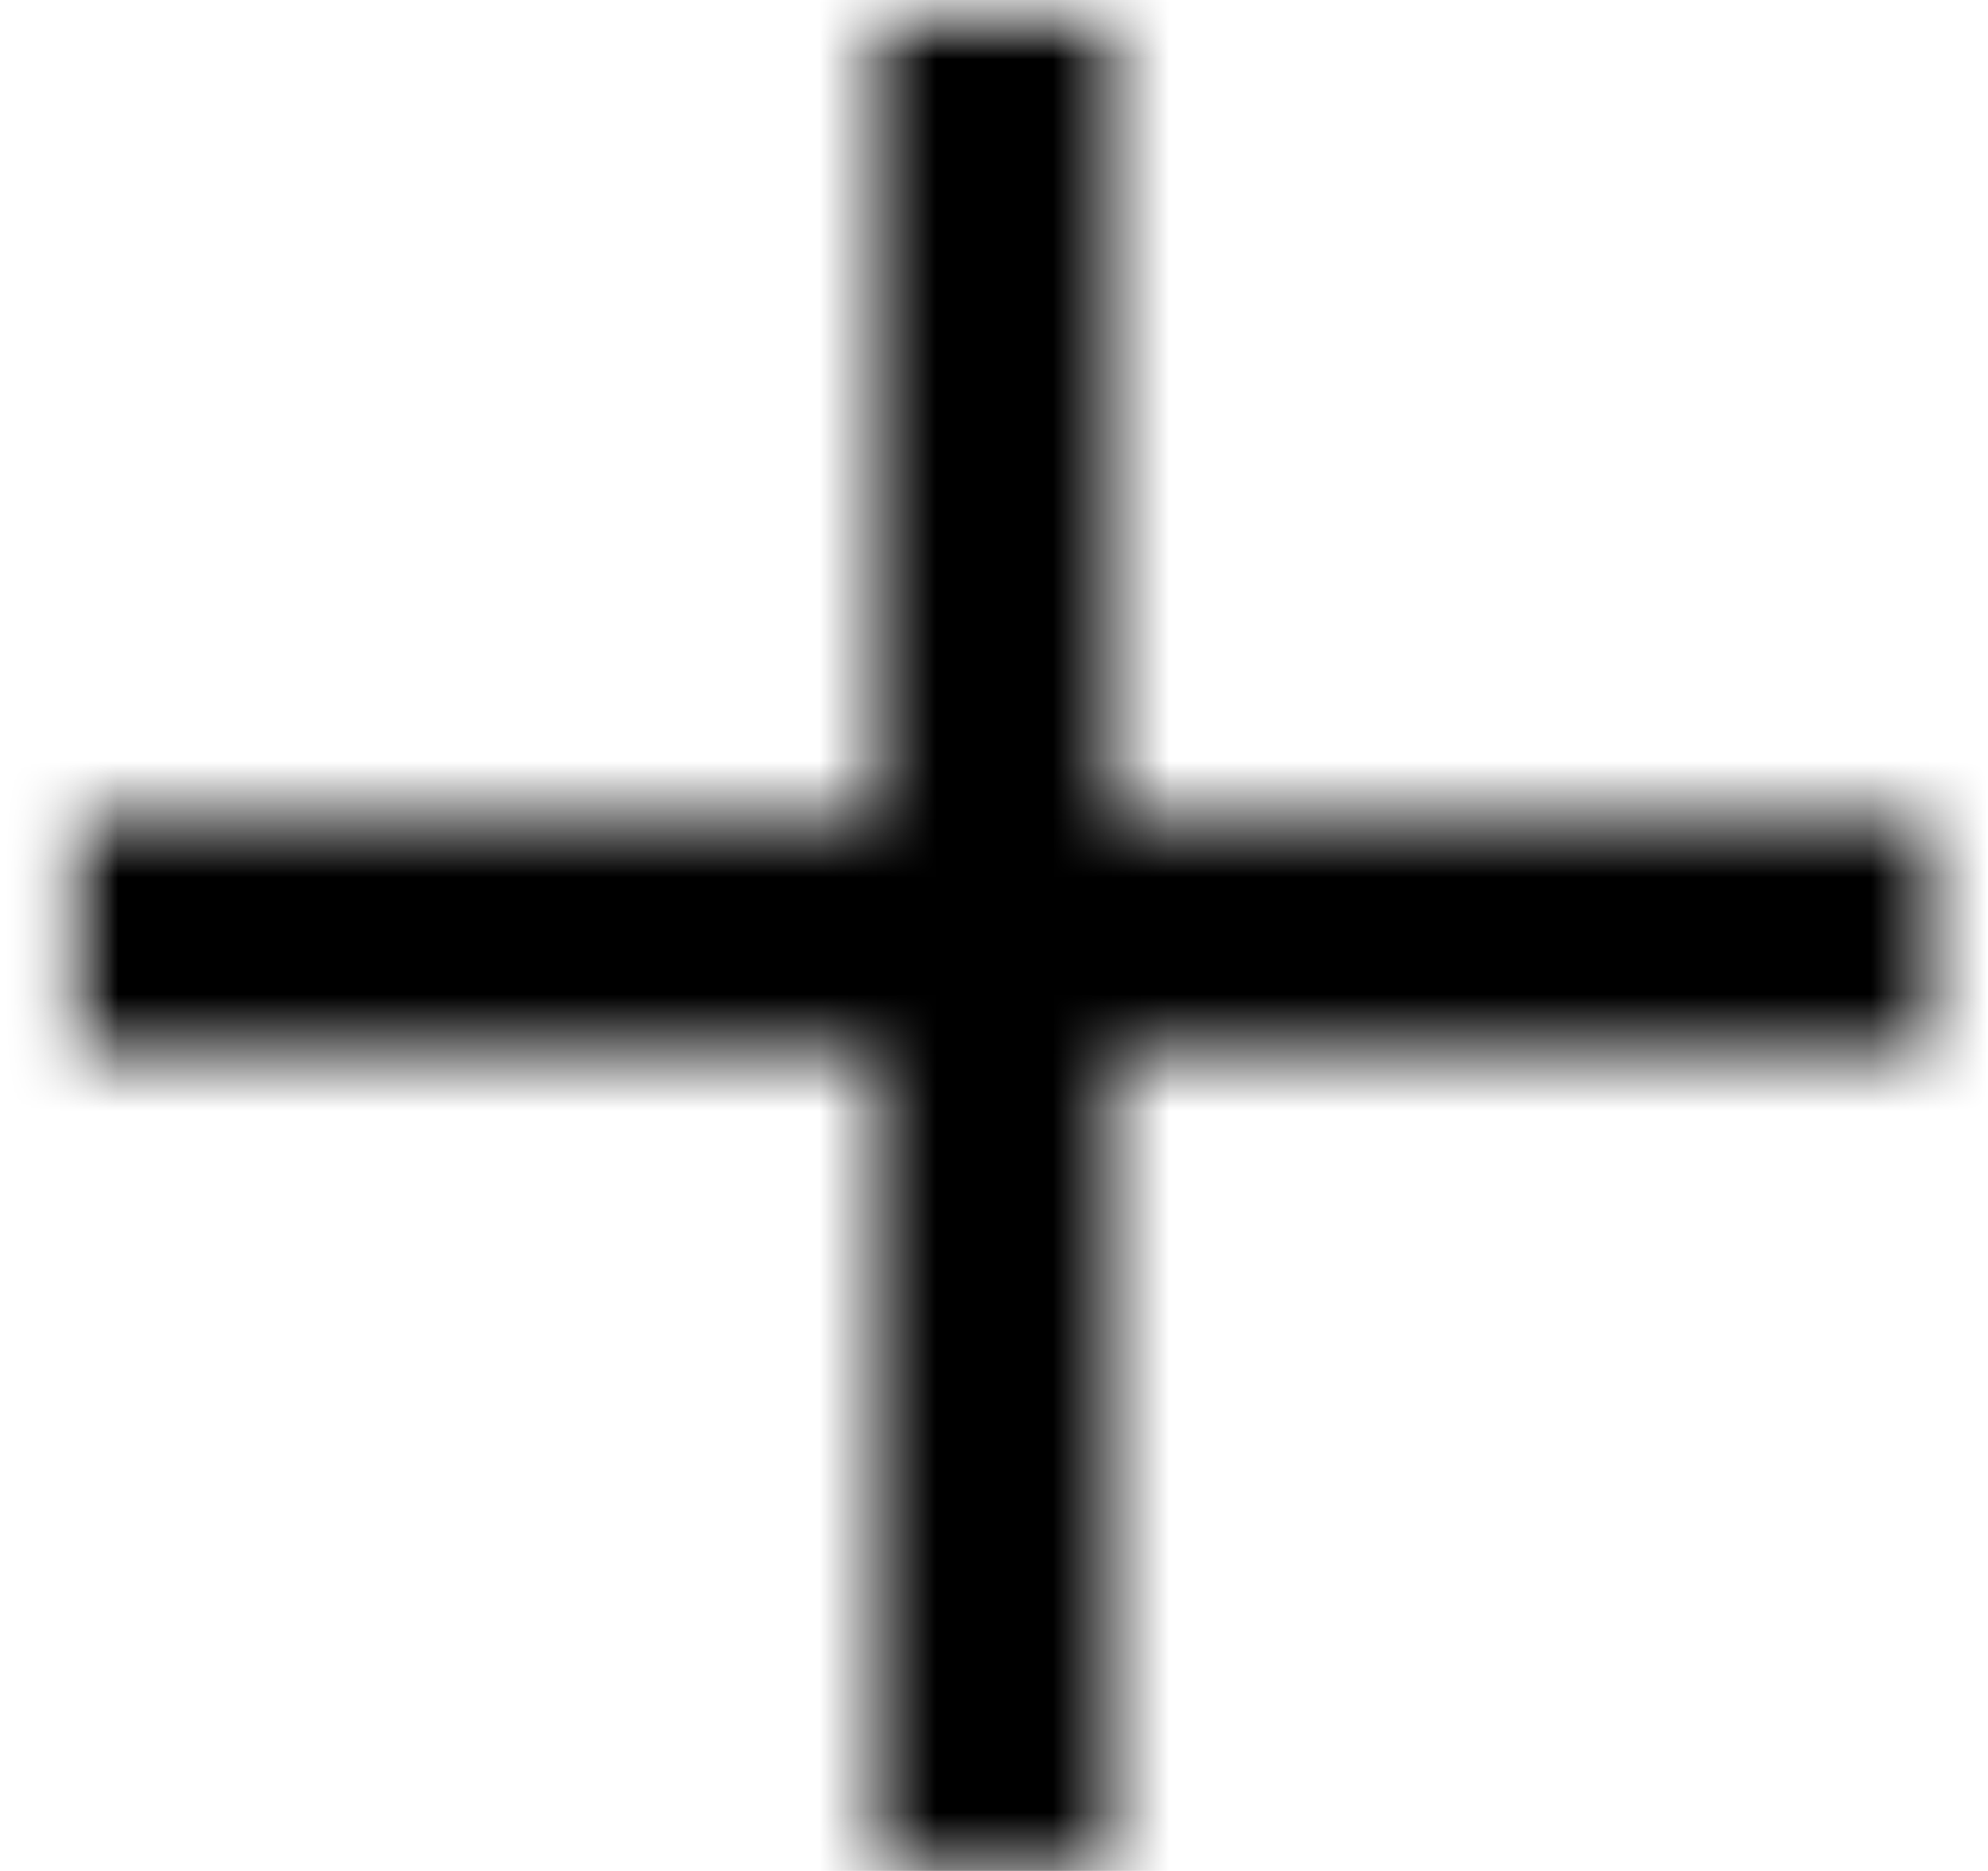 <?xml version="1.0" encoding="UTF-8"?>
<svg width="17px" height="16px" viewBox="0 0 17 16" version="1.1" xmlns="http://www.w3.org/2000/svg" xmlns:xlink="http://www.w3.org/1999/xlink">
    <!-- Generator: Sketch 64 (93537) - https://sketch.com -->
    <title>Plus</title>
    <desc>Created with Sketch.</desc>
    <defs>
        <polygon id="path-1" points="9 0 9 7 16 7 16 9 9 9 9 16 7 16 7 9 0 9 0 7 7 7 7 0"></polygon>
        <polygon id="path-3" points="0 24 24 24 24 0 0 0"></polygon>
    </defs>
    <g id="Support" stroke="none" stroke-width="1" fill="none" fill-rule="evenodd">
        <g id="6.2" transform="translate(-292, -336)">
            <g id="content" transform="translate(37, 312)">
                <g id="1" transform="translate(1, 20)">
                    <g id="Plus" transform="translate(254.5, 4)">
                        <mask id="mask-2" fill="white">
                            <use xlink:href="#path-1"></use>
                        </mask>
                        <g id="Path_19440"></g>
                        <g mask="url(#mask-2)" id="Group_14056-Clipped">
                            <g>
                                <mask id="mask-4" fill="white">
                                    <use xlink:href="#path-3"></use>
                                </mask>
                                <g id="Path_19439"></g>
                                <g id="Group_14056" mask="url(#mask-4)" fill="#000000" fill-rule="nonzero">
                                    <g transform="translate(-5, -5)" id="Path_19438">
                                        <polygon points="0 0 26 0 26 26 0 26"></polygon>
                                    </g>
                                </g>
                            </g>
                        </g>
                    </g>
                </g>
            </g>
        </g>
    </g>
</svg>